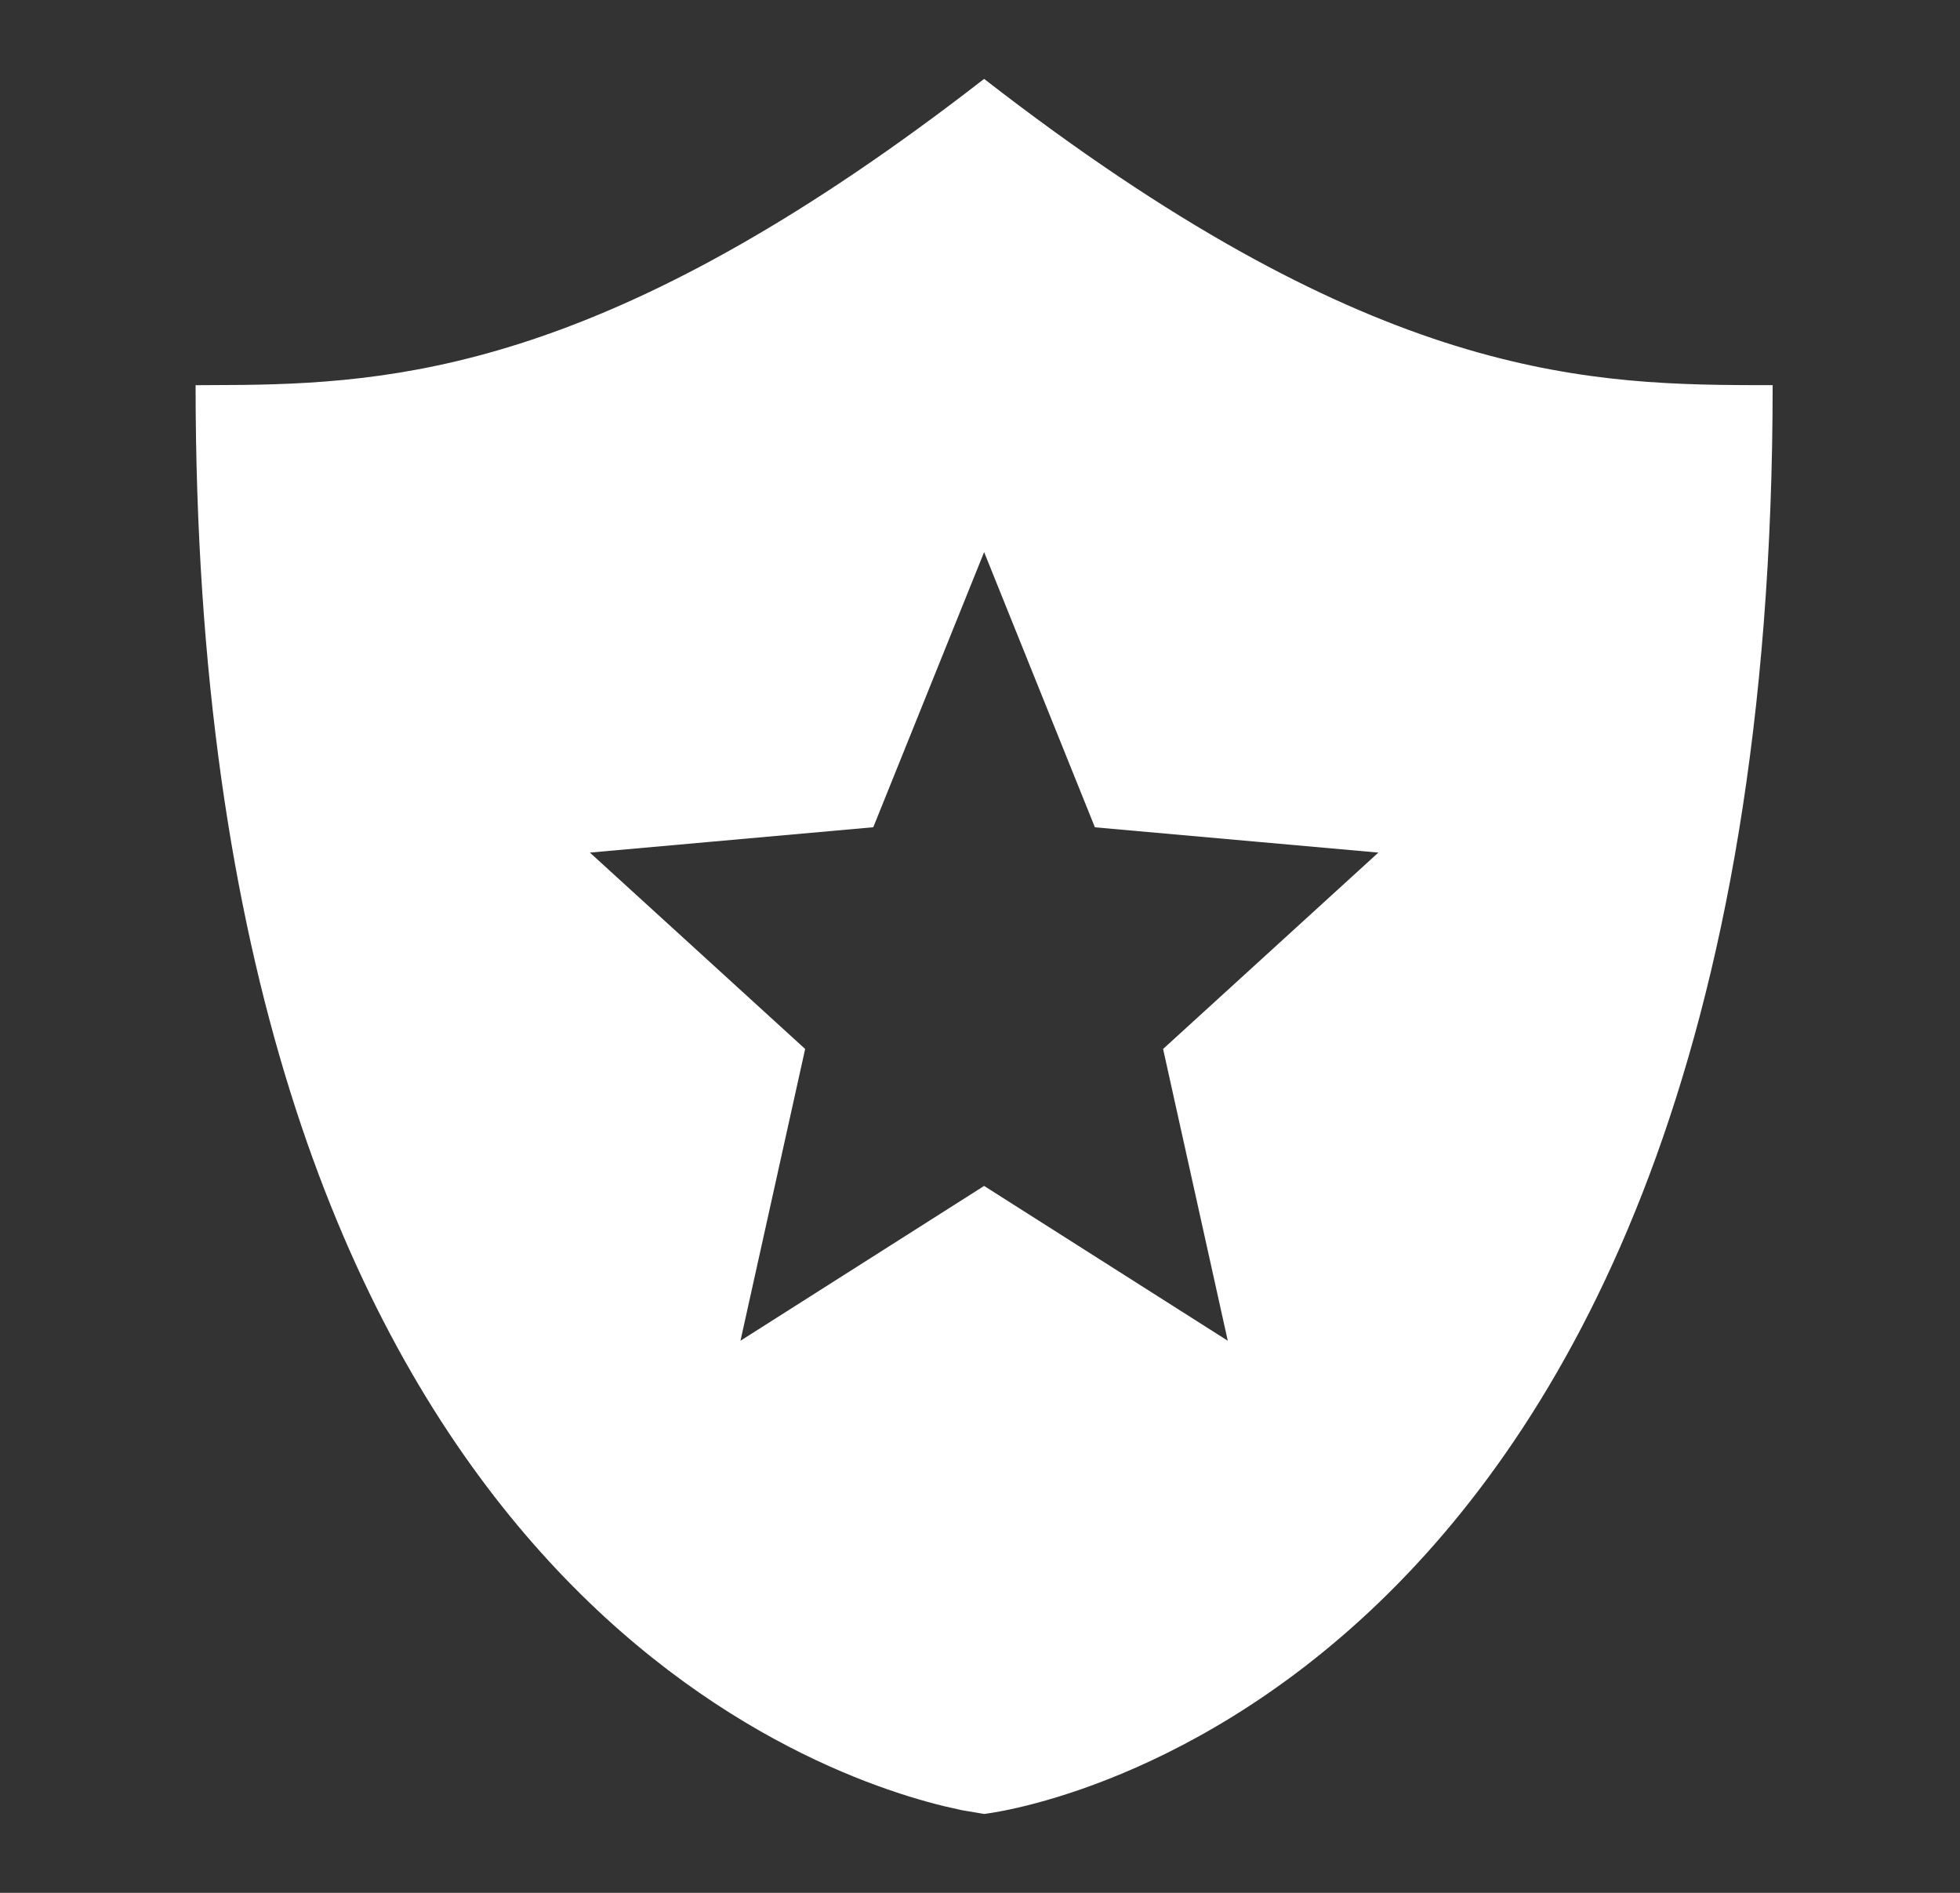 <svg xmlns="http://www.w3.org/2000/svg" width="29" height="28" viewBox="0 0 29 28">
    <rect x="0" y="0" width="29" height="28" fill="#333333" stroke="none"/>
    <g fill="none" fill-rule="evenodd">
        <g>
            <g>
                <g>
                    <g>
                        <g>
                            <path d="M0 0H28V28H0z" transform="translate(-48 -110) translate(0 -692) translate(0 768) translate(38.561 24) translate(10 10)"/>
                            <path fill="#FFF" d="M14 1.167c5.605 4.352 8.754 4.523 11.351 4.53h.316C25.667 25.56 14 26.833 14 26.833l-.327-.055-.265-.06C11.035 26.14 2.333 22.85 2.333 5.698l.692-.004C5.553 5.664 8.663 5.312 14 1.167zm0 7l-1.64 4.07-4.193.375 3.185 2.905-.957 4.316L14 17.543l3.605 2.29-.957-4.316 3.185-2.905-4.194-.374L14 8.167z" transform="translate(-48 -110) translate(0 -692) translate(0 768) translate(38.561 24) translate(10 10)"/>
                        </g>
                    </g>
                </g>
            </g>
        </g>
    </g>
</svg>
